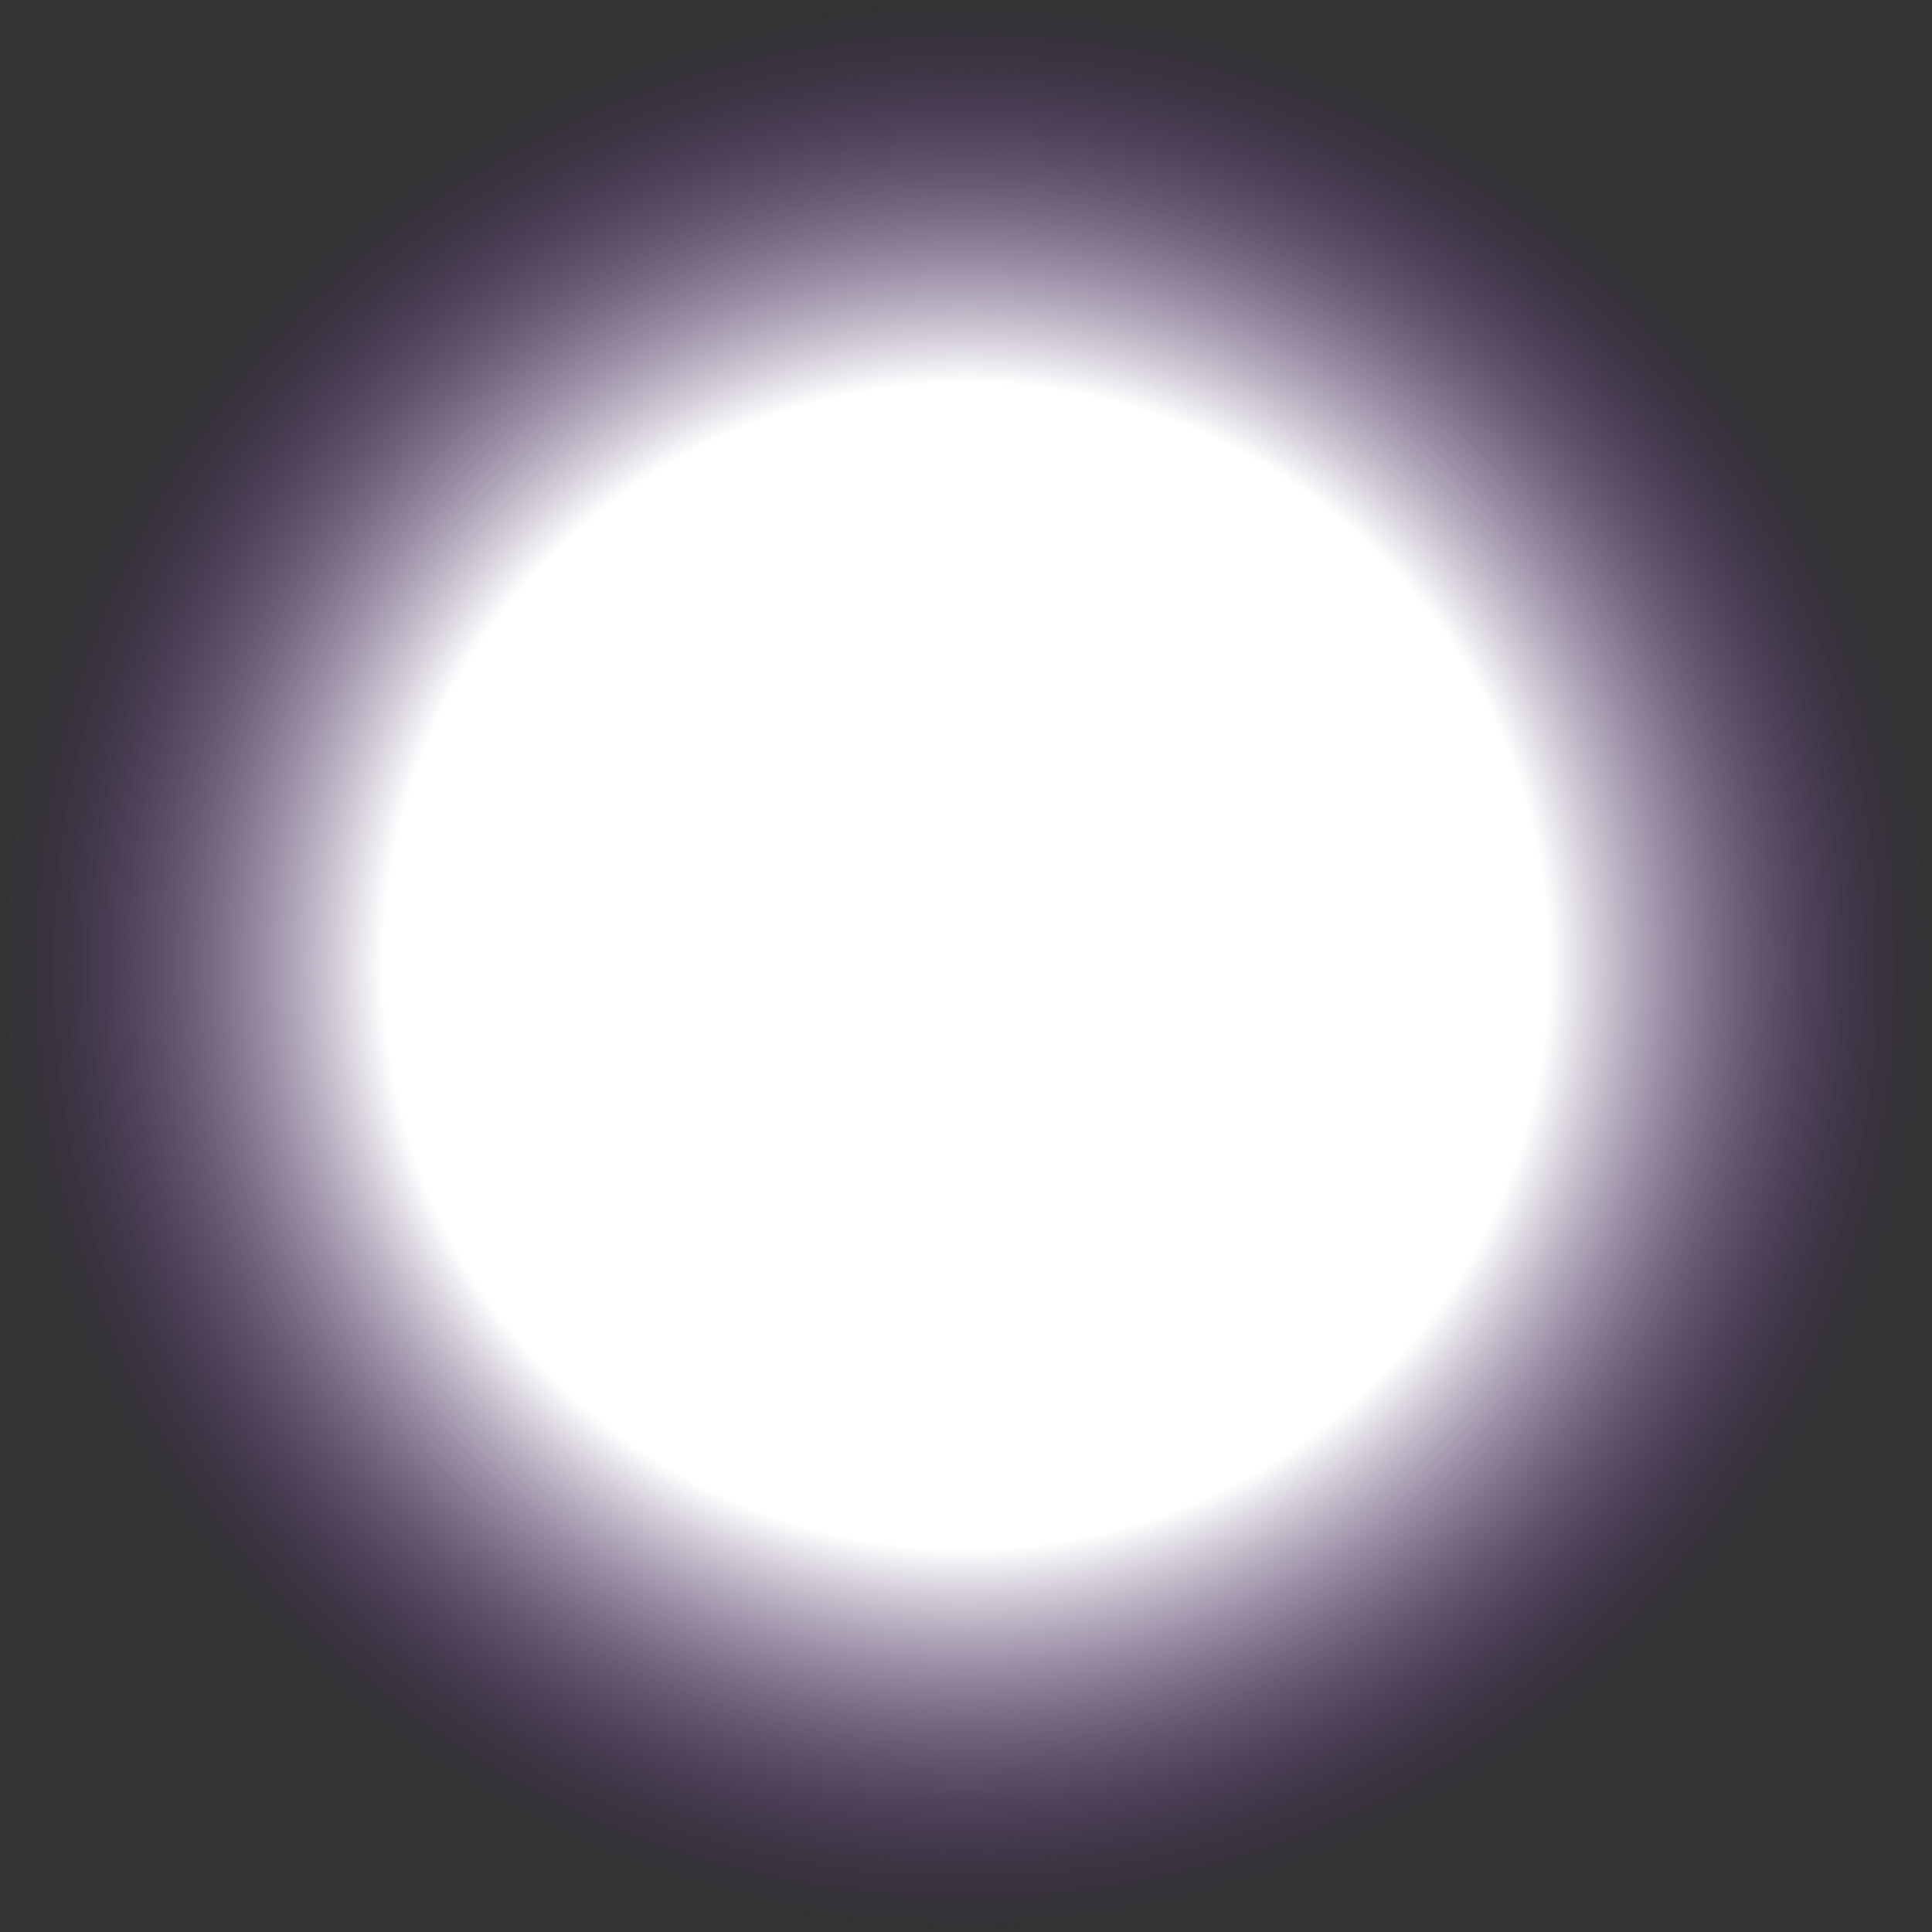 <svg version="1.1" xmlns="http://www.w3.org/2000/svg" xmlns:xlink="http://www.w3.org/1999/xlink" width="159.906" height="159.906" viewBox="0,0,159.906,159.906"><rect x="0" y="0" width="159.906" height="159.906" fill="#333333" stroke="none"/><defs><radialGradient cx="240" cy="180" r="79.953" gradientUnits="userSpaceOnUse" id="color-1"><stop offset="0.603" stop-color="#ffffff"/><stop offset="1" stop-color="#4f1781" stop-opacity="0"/></radialGradient></defs><g transform="translate(-160.047,-100.047)"><g fill="url(#color-1)" stroke="none" stroke-width="NaN" stroke-miterlimit="10"><path d="M160.047,180c0,-44.157 35.796,-79.953 79.953,-79.953c44.157,0 79.953,35.796 79.953,79.953c0,44.157 -35.796,79.953 -79.953,79.953c-44.157,0 -79.953,-35.796 -79.953,-79.953z" stroke-width="NaN"/></g></g></svg>
